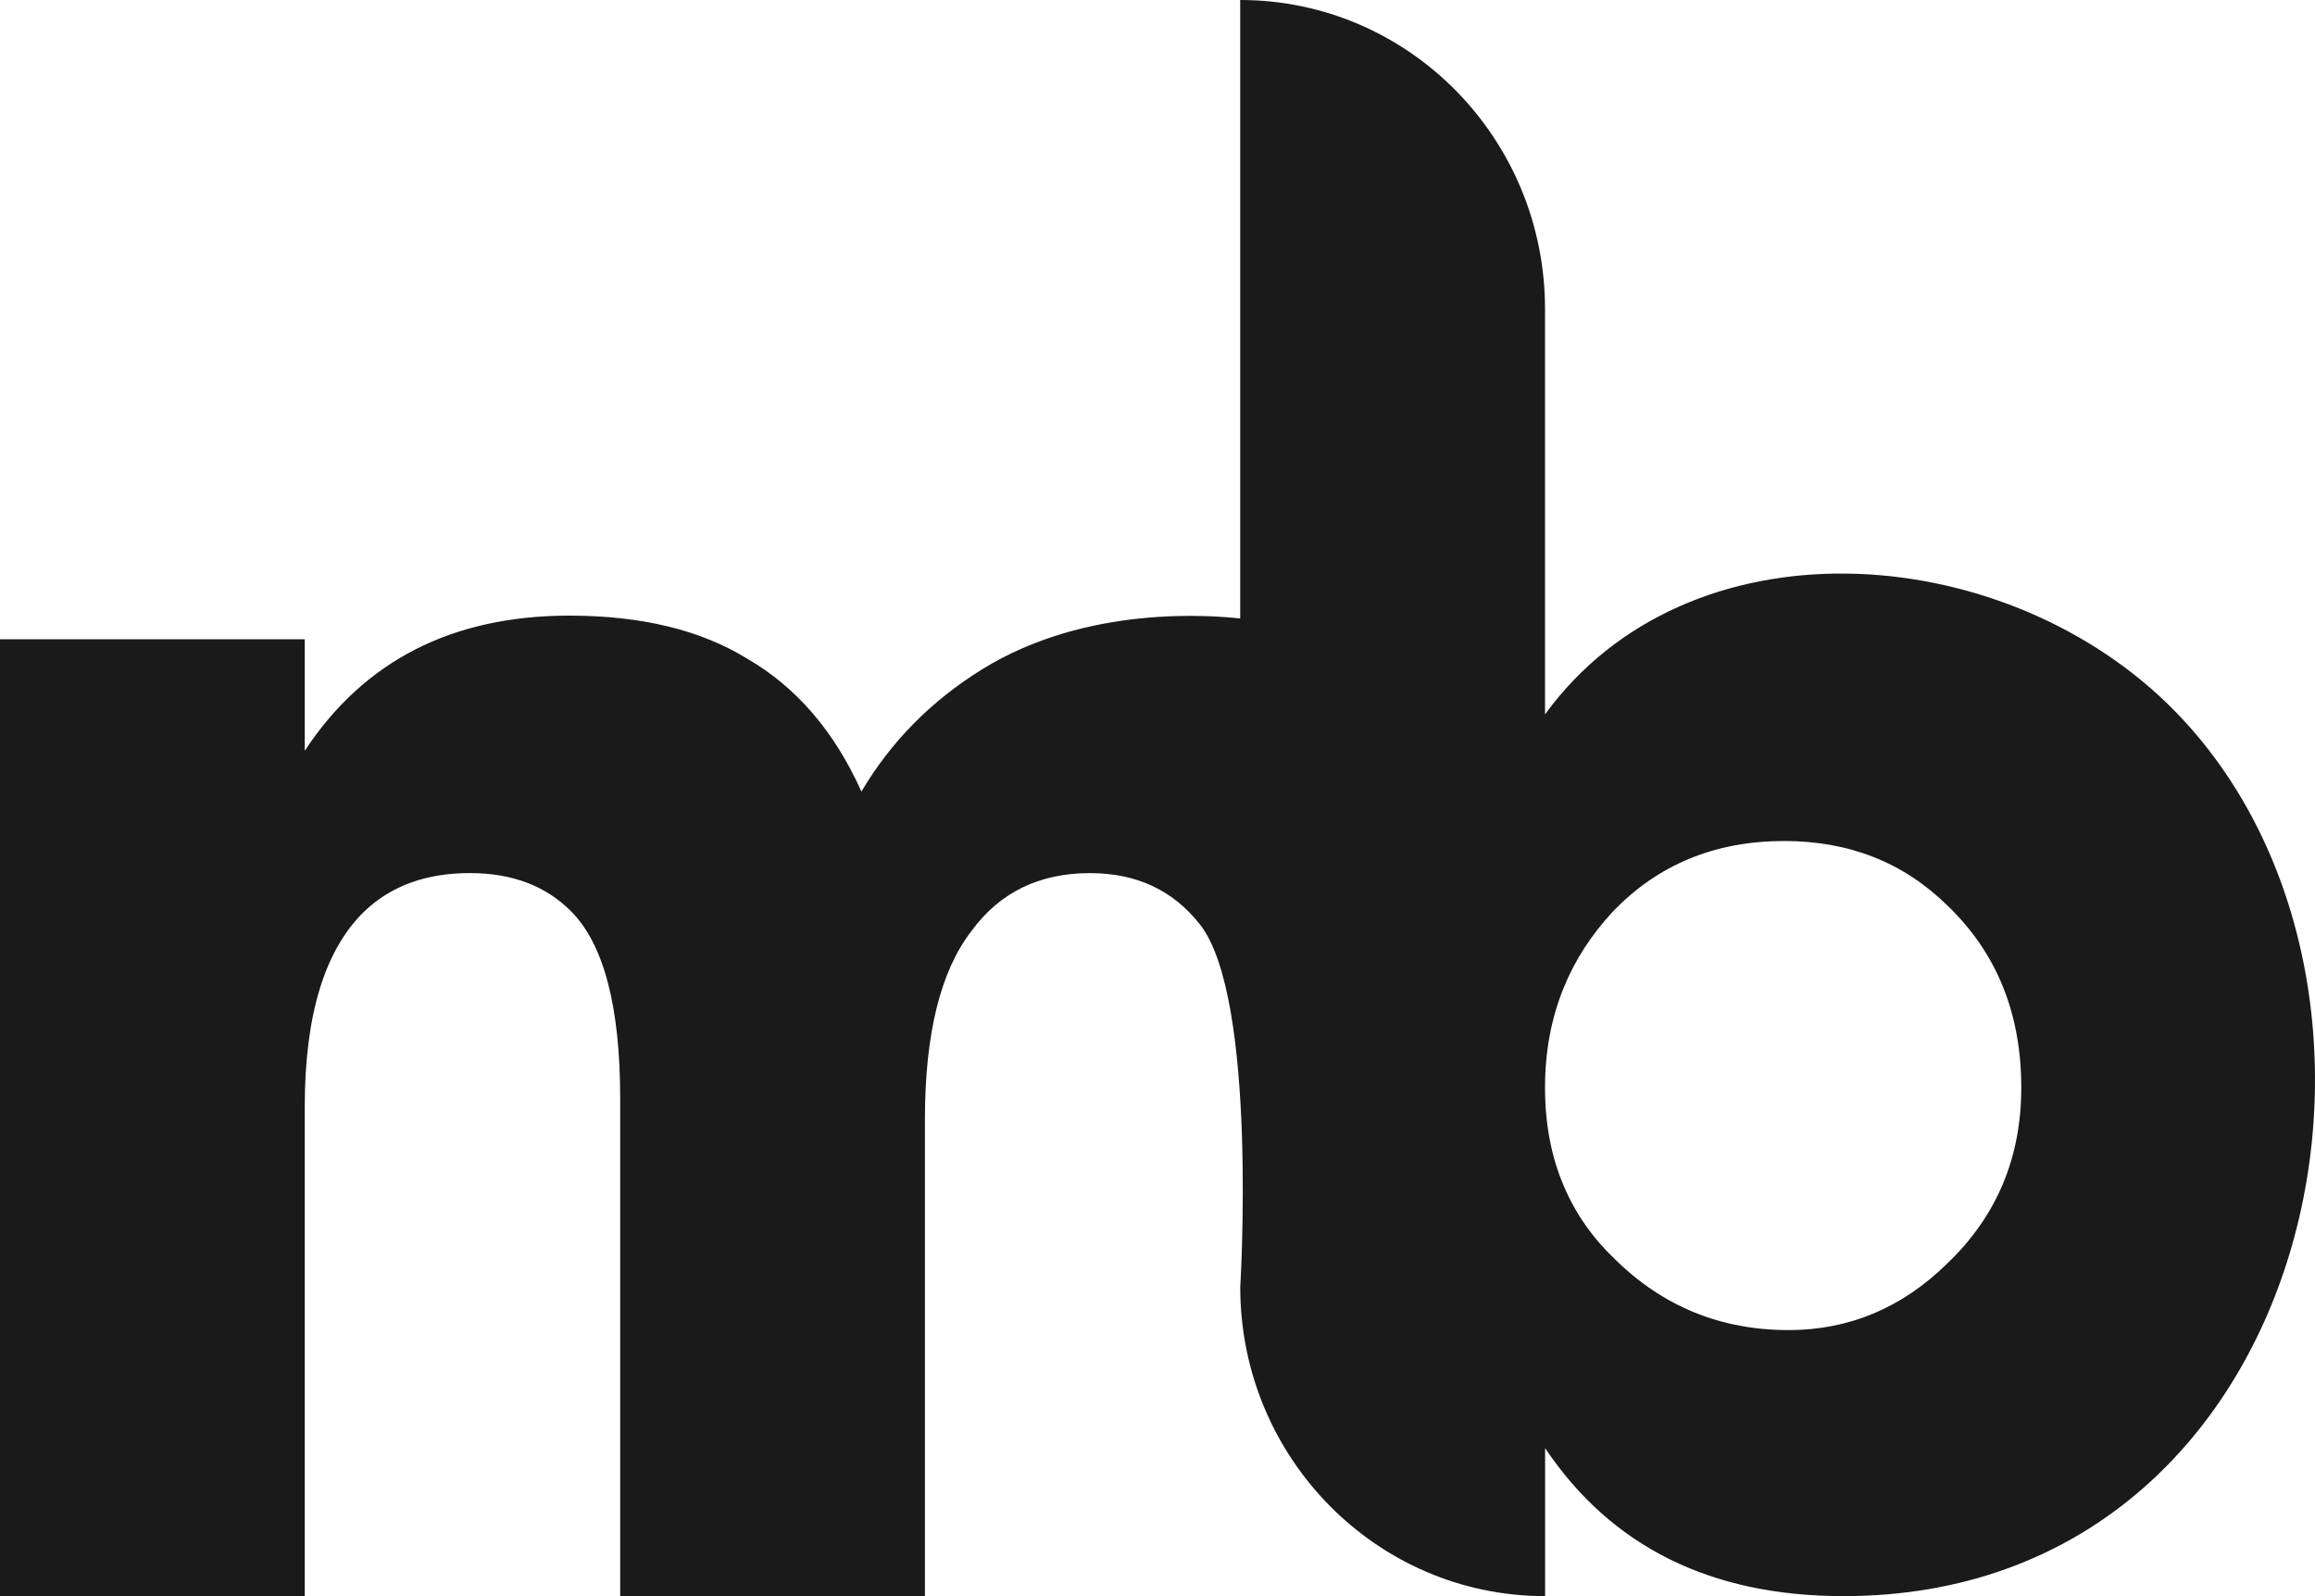 <svg width="58" height="40" viewBox="0 0 58 40" fill="none" xmlns="http://www.w3.org/2000/svg">
<path d="M54.3 17.633C50.056 13.512 42.301 12.975 38.709 17.902V7.743C38.709 3.467 35.29 0 31.072 0V15.499C30.418 15.431 27.252 15.134 24.604 16.775C23.331 17.564 22.323 18.585 21.582 19.837C20.908 18.333 19.954 17.221 18.717 16.505C17.55 15.787 16.067 15.428 14.264 15.428C11.33 15.428 9.121 16.558 7.635 18.815V16.021H0V39.999H7.635V27.741C7.635 25.449 8.13 23.815 9.121 22.847C9.792 22.201 10.676 21.88 11.771 21.88C12.833 21.88 13.68 22.201 14.317 22.847C15.129 23.673 15.538 25.232 15.538 27.525V39.999H23.173V28.063C23.173 25.913 23.561 24.337 24.339 23.332C25.045 22.365 26.035 21.881 27.309 21.881C28.476 21.881 29.394 22.311 30.067 23.172C31.517 25.025 31.073 32.254 31.073 32.257C31.073 36.533 34.493 40 38.711 40V36.292C40.373 38.764 42.864 40 46.187 40C58.143 40 61.355 24.485 54.3 17.633ZM48.784 31.666C47.652 32.777 46.328 33.333 44.809 33.333C43.111 33.333 41.661 32.74 40.461 31.557C39.903 31.025 39.477 30.42 39.187 29.739C38.867 29.001 38.709 28.173 38.709 27.256C38.709 26.345 38.867 25.507 39.184 24.736C39.465 24.05 39.873 23.423 40.406 22.848C41.538 21.666 42.969 21.076 44.703 21.076C46.328 21.076 47.689 21.613 48.784 22.687C50.022 23.87 50.641 25.393 50.641 27.256C50.642 29.015 50.023 30.483 48.784 31.666Z" fill="#1A1A1A"/>
</svg>
